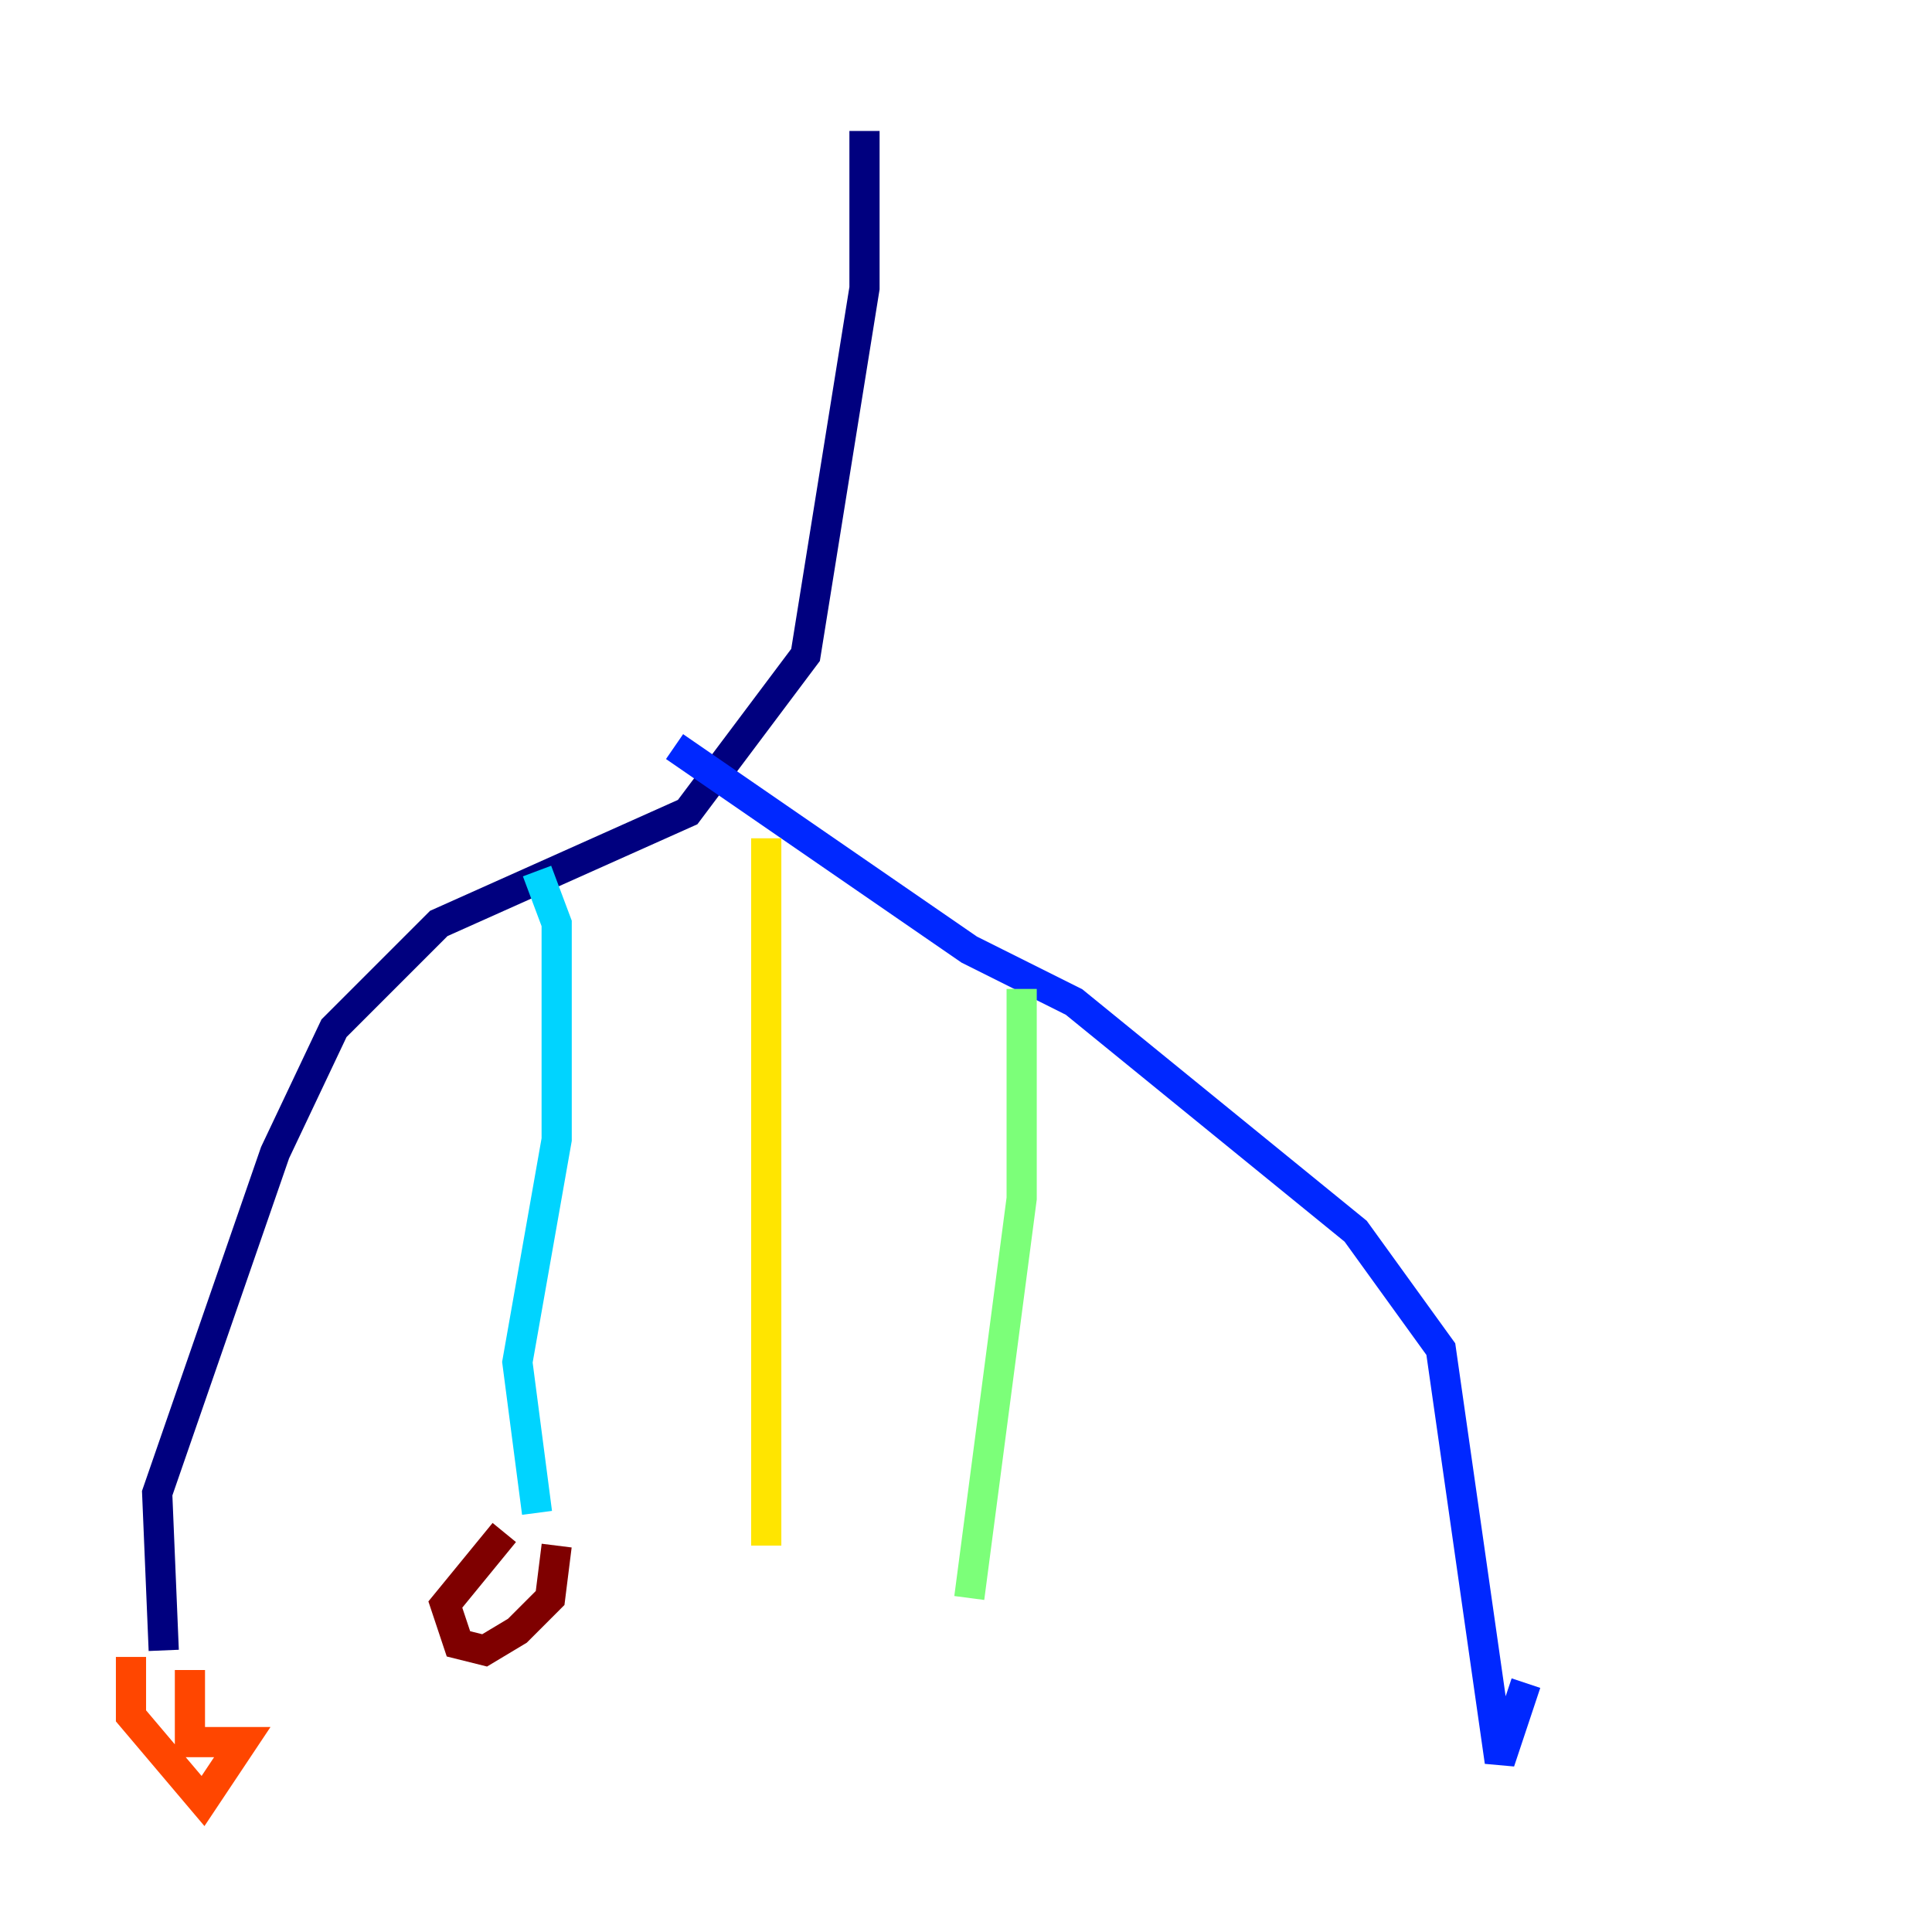 <?xml version="1.0" encoding="utf-8" ?>
<svg baseProfile="tiny" height="128" version="1.2" viewBox="0,0,128,128" width="128" xmlns="http://www.w3.org/2000/svg" xmlns:ev="http://www.w3.org/2001/xml-events" xmlns:xlink="http://www.w3.org/1999/xlink"><defs /><polyline fill="none" points="57.275,8.678 57.275,19.091 53.37,43.39 45.559,53.803 29.071,61.18 22.129,68.122 18.224,76.366 10.414,98.929 10.848,109.342" stroke="#00007f" stroke-width="2" /><polyline fill="none" points="44.691,49.464 64.217,62.915 71.159,66.386 89.817,81.573 95.458,89.383 99.363,116.719 101.098,111.512" stroke="#0028ff" stroke-width="2" /><polyline fill="none" points="35.58,57.709 36.881,61.18 36.881,75.498 34.278,90.251 35.58,100.231" stroke="#00d4ff" stroke-width="2" /><polyline fill="none" points="67.688,65.519 67.688,79.403 64.217,105.871" stroke="#7cff79" stroke-width="2" /><polyline fill="none" points="50.766,55.539 50.766,102.4" stroke="#ffe500" stroke-width="2" /><polyline fill="none" points="8.678,109.776 8.678,113.681 13.451,119.322 16.054,115.417 12.583,115.417 12.583,110.644" stroke="#ff4600" stroke-width="2" /><polyline fill="none" points="33.41,101.532 29.505,106.305 30.373,108.909 32.108,109.342 34.278,108.041 36.447,105.871 36.881,102.4" stroke="#7f0000" stroke-width="2" /></svg>